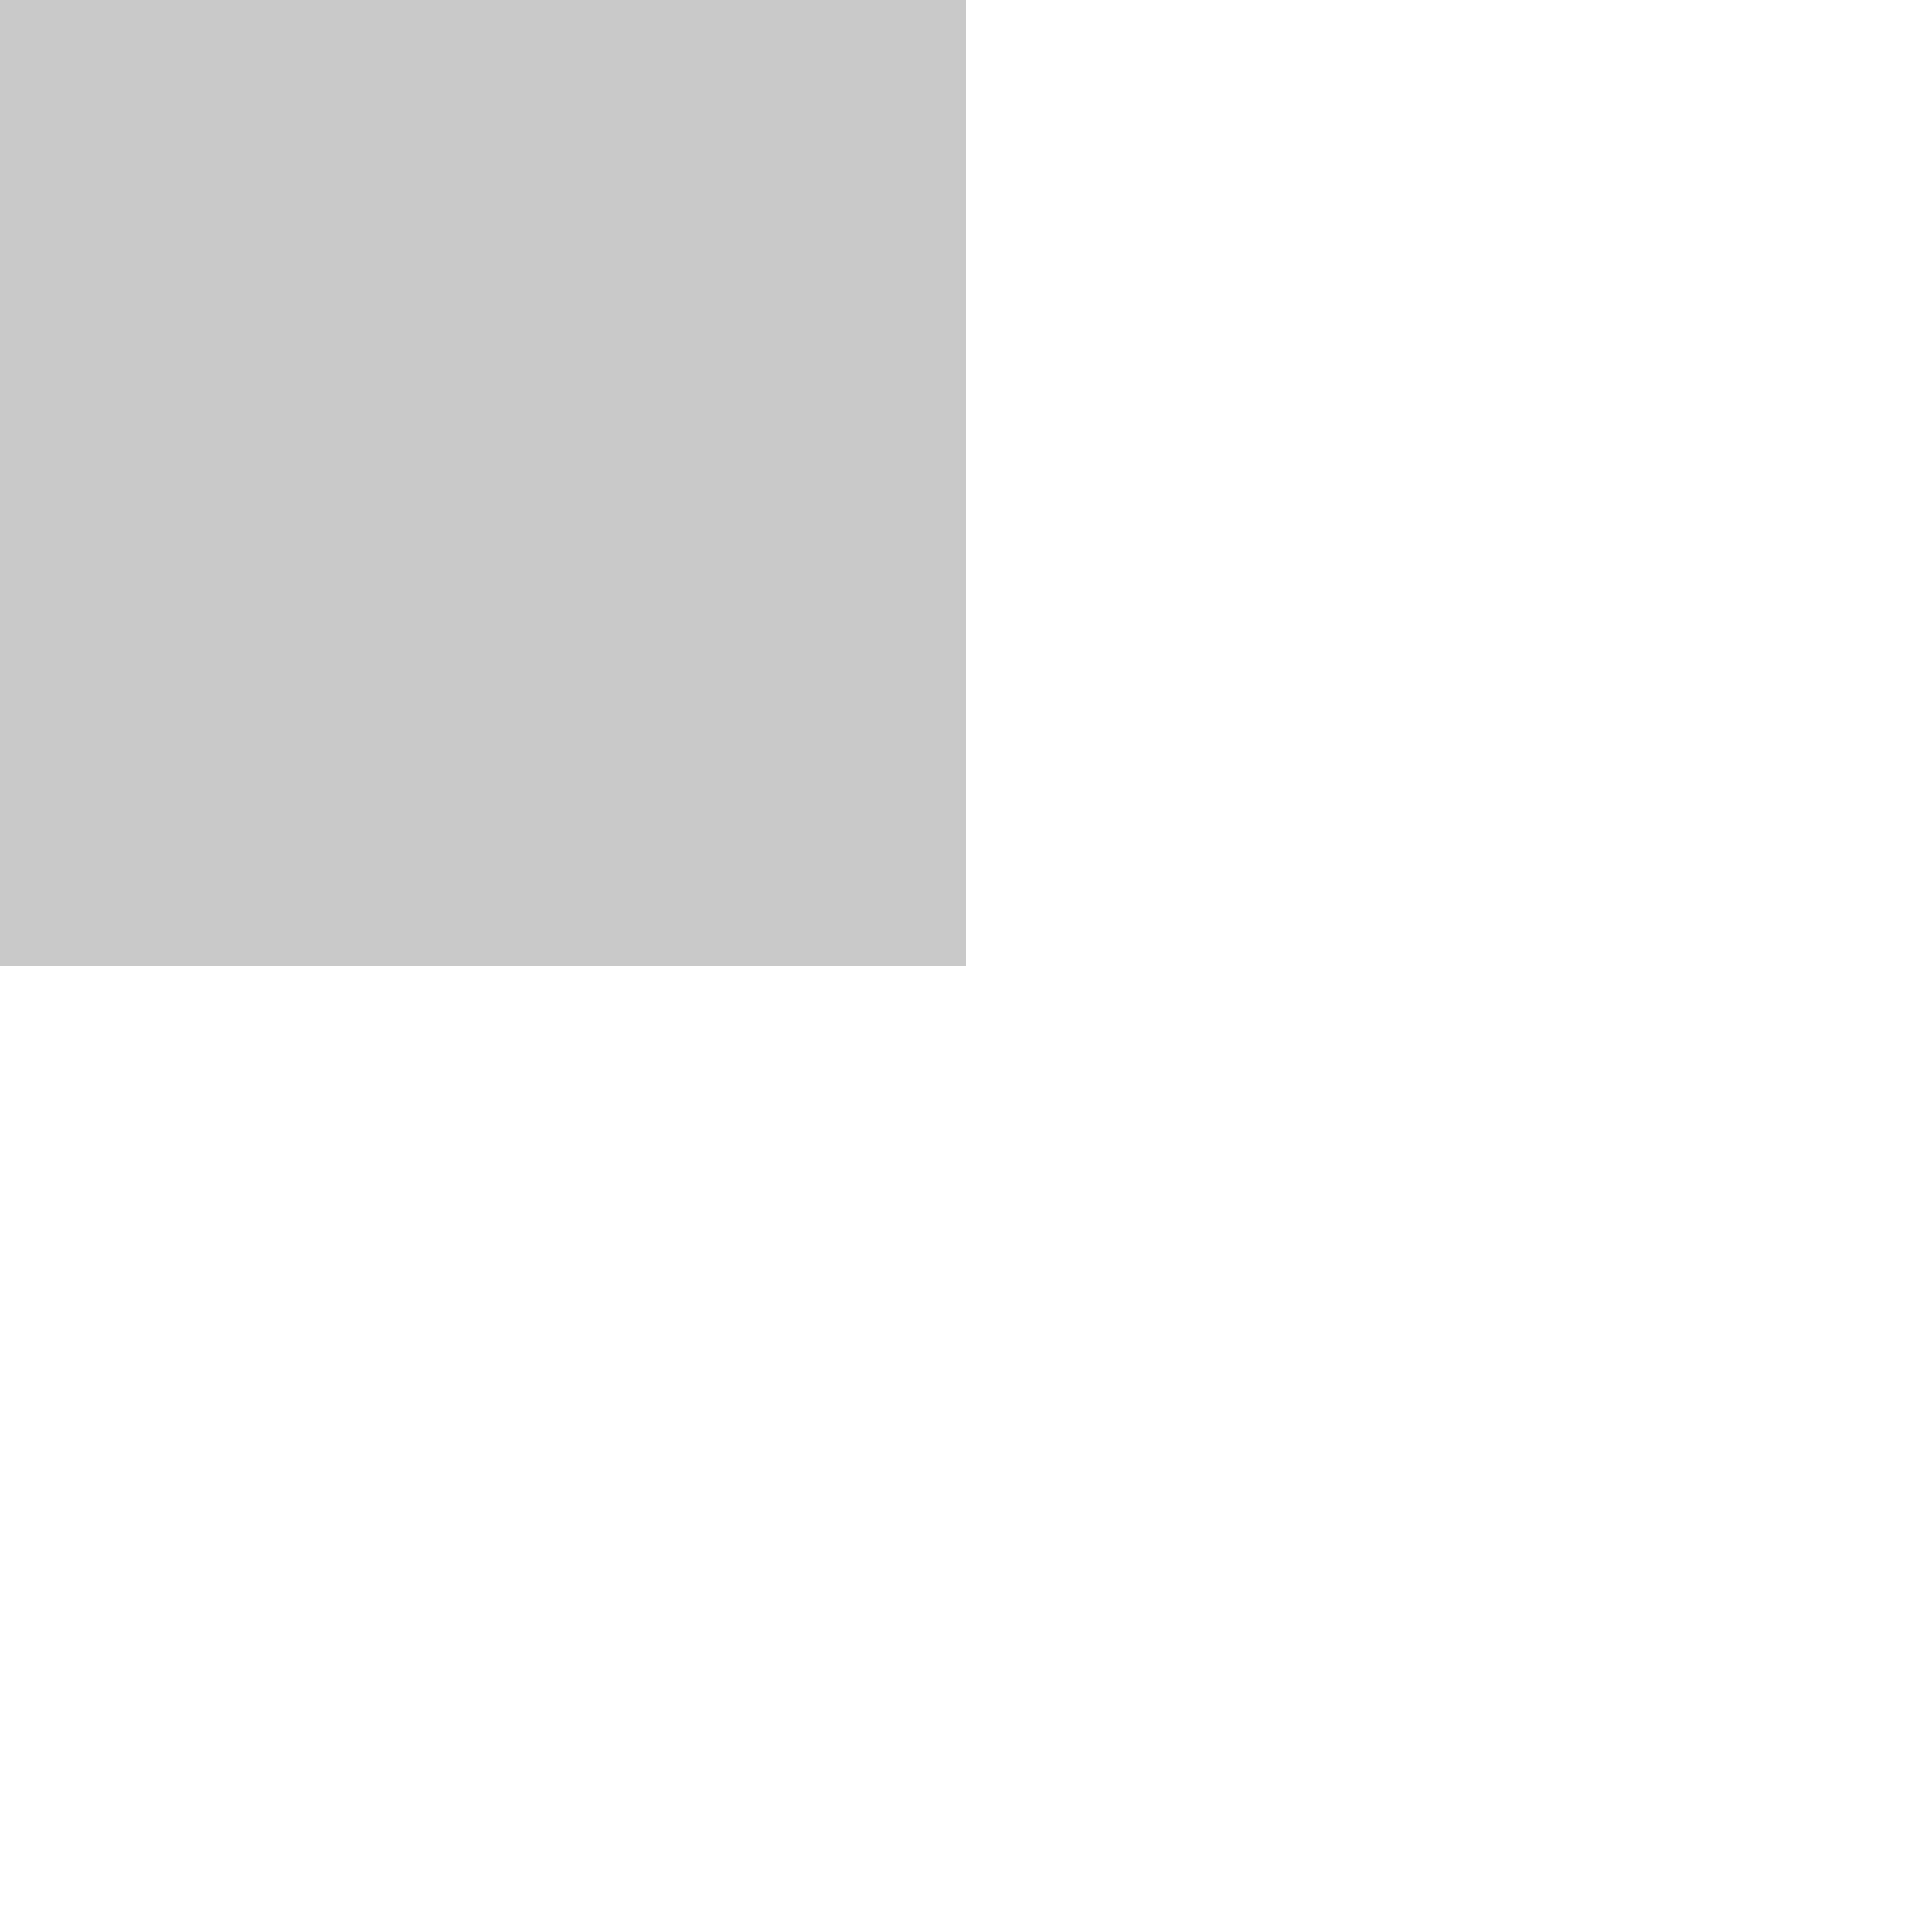 ﻿<?xml version="1.0" encoding="utf-8"?>
<svg version="1.1" xmlns:xlink="http://www.w3.org/1999/xlink" width="6px" height="6px" preserveAspectRatio="xMinYMid meet" viewBox="1816 501  6 4" xmlns="http://www.w3.org/2000/svg">
  <path d="M 1903.286 404.914  L 1906.872 408.5  L 1903.286 412.086  L 1906.114 414.914  L 1911.114 409.914  L 1912.528 408.5  L 1911.114 407.086  L 1906.114 402.086  L 1903.286 404.914  Z " fill-rule="nonzero" fill="#c9c9c9" stroke="none" transform="matrix(-1.83690953073357E-16 -1 1 -1.83690953073357E-16 1408.5 2226.5 )" />
  <path d="M 1723.5 408.5  L 1909.5 408.5  " stroke-width="4" stroke="#c9c9c9" fill="none" transform="matrix(-1.83690953073357E-16 -1 1 -1.83690953073357E-16 1408.5 2226.5 )" />
</svg>